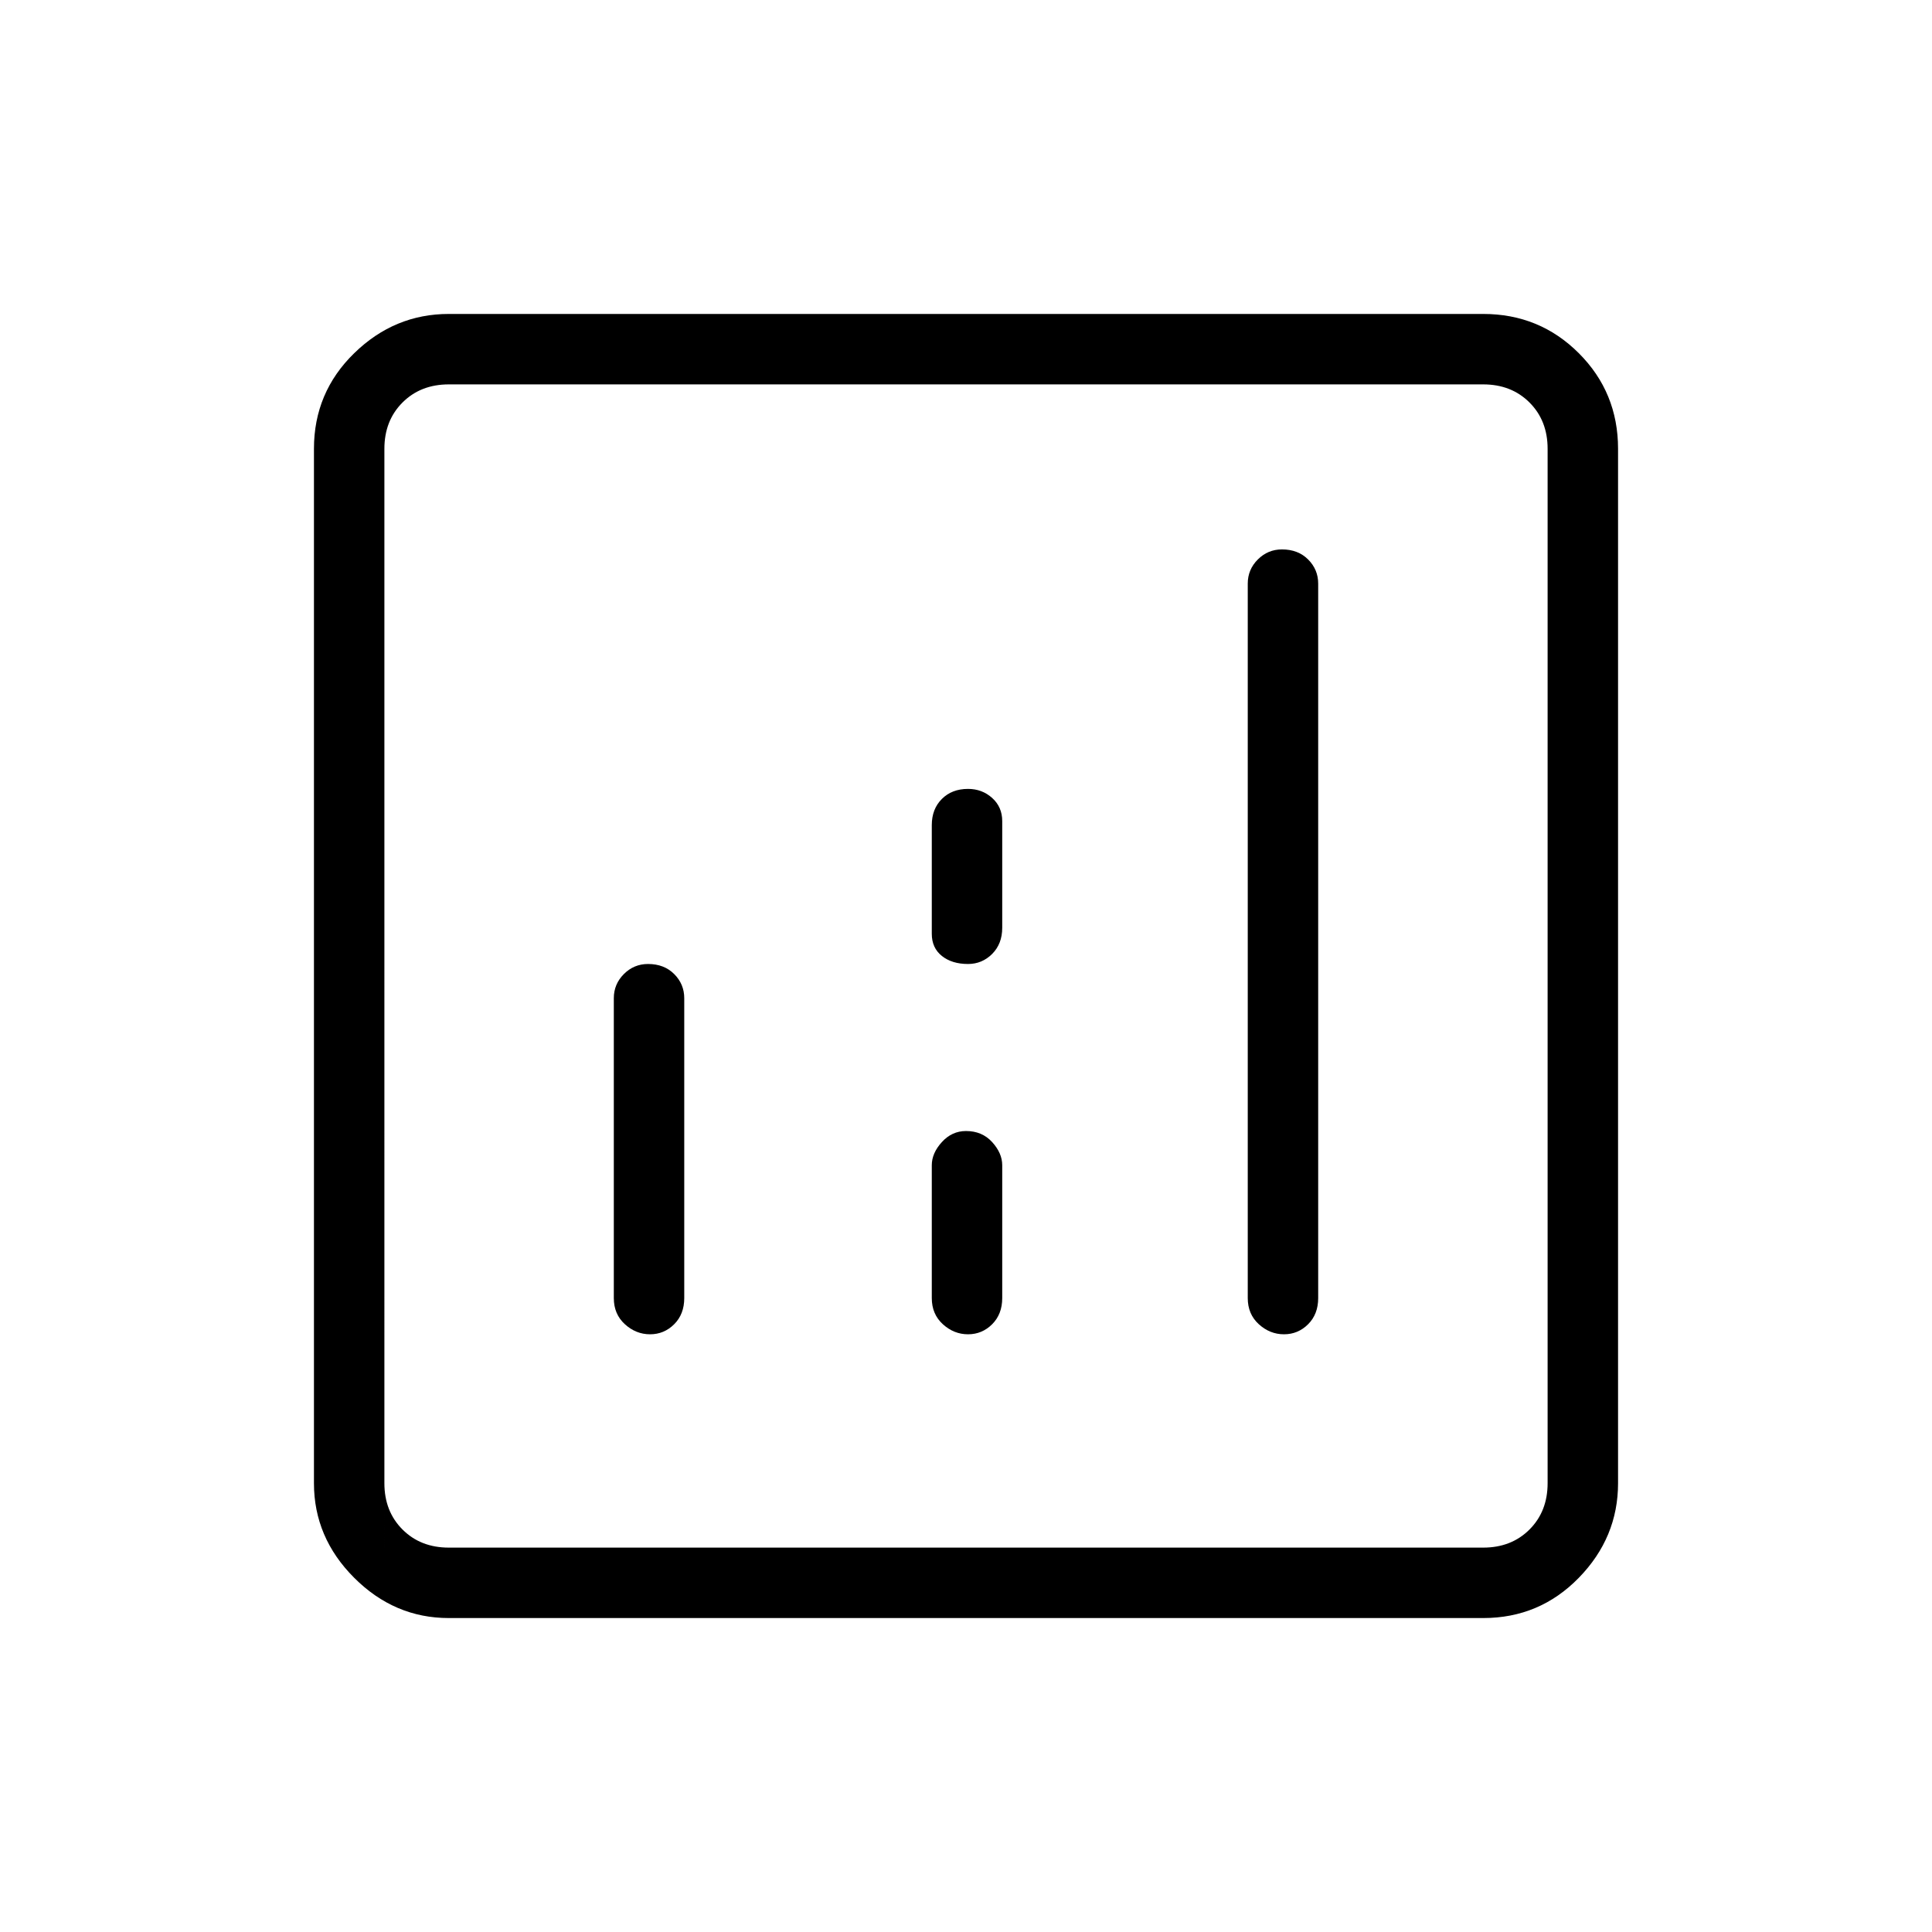 <svg xmlns="http://www.w3.org/2000/svg" height="48" width="48"><path d="M11.15 40.2q-1.35 0-2.35-1t-1-2.35v-25.7q0-1.4 1-2.375 1-.975 2.35-.975h25.7q1.4 0 2.375.975.975.975.975 2.375v25.7q0 1.35-.975 2.35t-2.375 1Zm0-1.75h25.7q.7 0 1.15-.45.45-.45.45-1.15v-25.7q0-.7-.45-1.15-.45-.45-1.15-.45h-25.7q-.7 0-1.15.45-.45.45-.45 1.15v25.7q0 .7.45 1.15.45.45 1.15.45Zm5-5.3q.35 0 .6-.25t.25-.65V24.8q0-.35-.25-.6t-.65-.25q-.35 0-.6.25t-.25.6v7.45q0 .4.275.65t.625.25Zm15.75 0q.35 0 .6-.25t.25-.65V14.5q0-.35-.25-.6t-.65-.25q-.35 0-.6.25t-.25.6v17.75q0 .4.275.65t.625.25Zm-7.85 0q.35 0 .6-.25t.25-.65v-3.3q0-.3-.25-.575-.25-.275-.65-.275-.35 0-.6.275t-.25.575v3.3q0 .4.275.65t.625.25Zm0-9.2q.35 0 .6-.25t.25-.65V20.4q0-.35-.25-.575-.25-.225-.6-.225-.4 0-.65.25t-.25.65v2.7q0 .35.25.55.25.2.65.2Zm-14.5 14.5V9.55v28.9Z"/></svg>